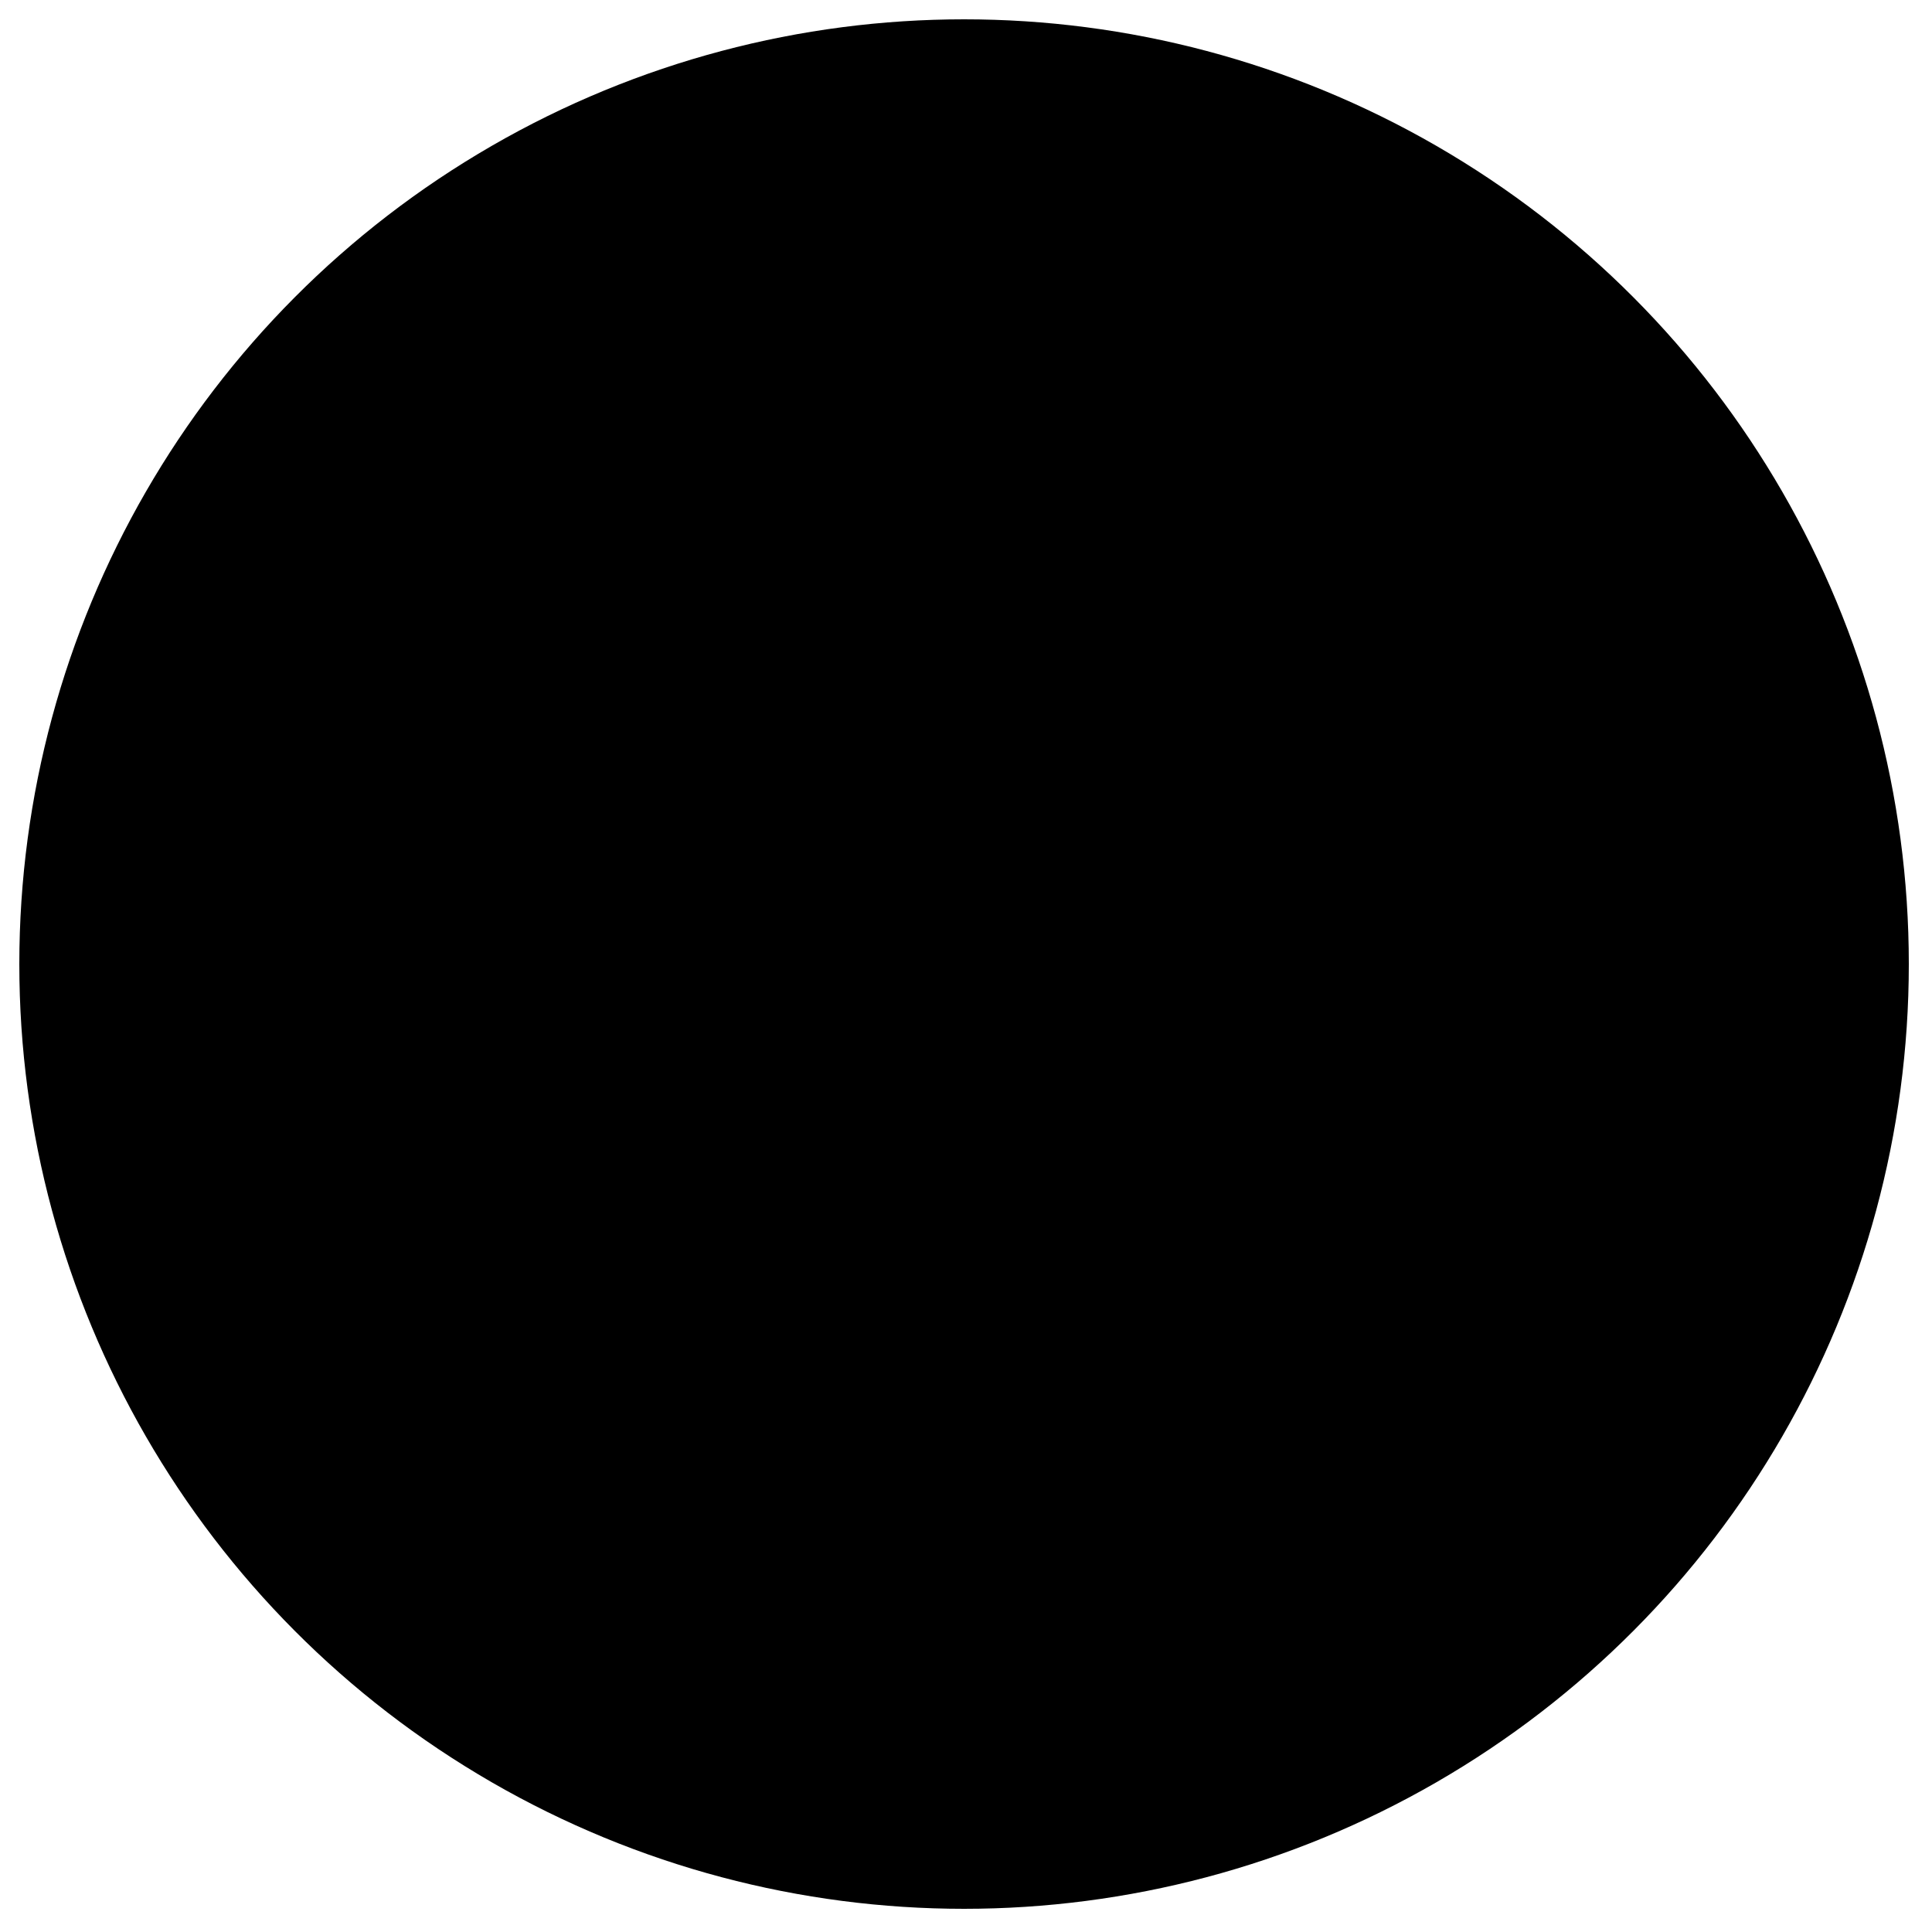 <?xml version="1.0" encoding="utf-8"?>
<!-- Generator: Adobe Illustrator 26.0.3, SVG Export Plug-In . SVG Version: 6.00 Build 0)  -->
<svg version="1.1" id="Layer_1" xmlns="http://www.w3.org/2000/svg" xmlns:xlink="http://www.w3.org/1999/xlink" x="0px" y="0px"
	 viewBox="0 0 800 800" style="enable-background:new 0 0 800 800;" xml:space="preserve">
<style type="text/css">
	.st0{fill:#EE2424;stroke:#000000;stroke-miterlimit:10;}
	.st1{enable-background:new    ;}
	.st2{fill:#E4E219;}
</style>
<circle className="st0" cx="399.2" cy="399.2" r="391.2"/>
<g className="st1">
	<path className="st2" d="M593,146.1c2.4,3.5,3.3,8,2.9,13.3c-0.4,5.3-2.2,14.3-5.3,26.8c-3.5,14.6-12.8,42.1-27.7,82.6
		c-14.9,40.5-28.5,74.3-40.7,101.4c-13.4,31.1-34.3,70.5-62.8,118.3c-28.5,47.8-56.9,91.3-85.2,130.6c-23.6,33-36.4,49.9-38.3,50.7
		c-2.8,0.8-6.5,0.4-11.2-1.2c-3.2-1.2-4.7-1.9-4.7-2.1c0-0.2,0.6-1.5,1.8-3.8l1.8-3.5l-4.1,3.5c-2.8,2.4-5.5,3.3-8.3,2.9
		c-2.8-0.8-9.8-3.6-21.2-8.6c-11.4-4.9-18.7-8.2-21.8-9.7c-11.4-7.1-18.5-14.3-21.2-21.8c-1.6-3.9-2.6-12.1-2.9-24.5
		c-0.4-12.4,0-24.1,1.2-35.1c4.7-44,17.5-106.2,38.3-186.4c14.9-58.6,26-95.5,33-110.9c2.4-5.5,4.5-8.6,6.5-9.1
		c2-0.6,3.7-0.7,5.3-0.3c1.6,0.4,2.4,2.2,2.4,5.3l-0.6,5.3l2.9-4.7c2-3.1,3.5-4.7,4.7-4.7c1.6,0,4.8,0.8,9.7,2.4
		c4.9,1.6,9.5,3.4,13.9,5.6c4.3,2.2,6.5,3.6,6.5,4.4c0,0.4,0.4,0.6,1.2,0.6c1.2,0,3.8,1.3,8,3.8c4.1,2.6,6.4,4.2,6.8,5
		c0.4,1.2,1.6,1.9,3.5,2.1c2,0.2,4.3,1.2,7.1,2.9c2.7,1.8,4.5,3.6,5.3,5.6c1.2,2,1.8,4.7,1.8,8.3c0,3.5-1.3,7.2-3.8,10.9
		c-2.6,3.7-5.2,6.8-8,9.1c-2.8,2.4-5.3,3.3-7.7,2.9c-1.6,0-2.7,0.2-3.2,0.6c-0.6,0.4-1.5,1.8-2.7,4.1c-6.7,15.3-16.2,41.5-28.6,78.4
		c-12.4,37-21.3,66.5-26.8,88.5c-5.1,20.1-8.5,37.9-10,53.7c-0.4,3.9-0.7,8.7-0.9,14.2c-0.2,5.5-0.4,10-0.6,13.6
		c-0.2,3.5-0.1,5.7,0.3,6.5c0.8,0,6.9-7.5,18.3-22.4c11.4-14.9,21-28.3,28.9-40.1c29.5-43.2,52.6-79.7,69.3-109.4
		c16.7-29.7,31.4-60.8,43.9-93.5c25.2-64.5,42.5-115.6,51.9-153.3c6.3-26,7.3-41.1,2.9-45.4c-2.8-2.7-3.7-5.5-2.9-8.3
		c0.4-1.6,2-2.4,4.7-2.4c2.7,0,4.9,0.8,6.5,2.4c1.6,1.6,2.8,1.8,3.8,0.6c1-1.2,4-0.6,9.1,1.8c3.9,1.6,10.3,5.1,19.2,10.6
		c8.8,5.5,13.9,9.2,15,11.2c0.8,1.2,1.6,1.8,2.4,1.8c1.2,0,2.9,1,5.3,2.9C590,142.1,591.8,144.1,593,146.1z M256.2,538.9l-0.6,0.6
		l0.6,1.8C256.6,540.4,256.6,539.7,256.2,538.9z M257.4,535.9c0-0.8-0.2-1.6-0.6-2.4v1.2L257.4,535.9z M258,530.6
		c0.4-0.8,0.4-1.6,0-2.4l-0.6,1.2L258,530.6z M259.2,525.9c0-0.8-0.2-1.8-0.6-2.9v1.2C258.6,524.9,258.8,525.5,259.2,525.9z
		 M259.7,520.6c0.4-0.8,0.4-1.6,0-2.4l-0.6,1.2L259.7,520.6z M260.3,515.9c0.4-0.8,0.4-1.6,0-2.4l-0.6,1.2L260.3,515.9z
		 M263.3,499.9c2-8.6,2.7-13.2,2.4-13.6l-4.7,24.8C260.9,511.9,261.7,508.2,263.3,499.9z M266.8,484c0-0.8-0.2-1.6-0.6-2.4v1.2
		L266.8,484z M267.4,479.9c0.4-0.4,0.4-1,0-1.8l-0.6,0.6L267.4,479.9z M269.8,470.5c0.8-4.7,1.2-7.5,1.2-8.3l-2.9,13L269.8,470.5z
		 M271.5,459.8c0.4-0.4,0.4-1,0-1.8l-0.6,0.6L271.5,459.8z M273.3,452.2c1.2-2.7,1.6-4.7,1.2-5.9l-1.2,3.5c-0.8,3.2-1.2,5.1-1.2,5.9
		L273.3,452.2z M275.1,444.5c0.4-0.4,0.6-1,0.6-1.8h-0.6l-0.6,0.6L275.1,444.5z M276.3,441c0.4-0.4,0.4-1,0-1.8l-0.6,0.6L276.3,441z
		 M276.8,437.4c0.4-0.4,0.6-1,0.6-1.8h-0.6l-0.6,0.6L276.8,437.4z M278,433.3c0.4-0.4,0.4-1,0-1.8l-0.6,0.6L278,433.3z M279.2,429.8
		c0.4-0.4,0.4-1,0-1.8l-0.6,0.6L279.2,429.8z M279.8,426.2c0.4-0.4,0.4-1,0-1.8l-0.6,0.6L279.8,426.2z M281,422.7
		c0.4-0.4,0.4-1,0-1.8l-0.6,0.6L281,422.7z M321.1,280.5c-0.4,0.8-1.8,4.4-4.1,10.9c-2.4,6.5-3.5,9.9-3.5,10.3l8.3-20.1L321.1,280.5
		z M335.2,565.4c0.4,0,1.3-0.9,2.7-2.7c1.4-1.8,1.9-2.7,1.5-2.7c-0.4,0-1.3,0.9-2.7,2.7C335.3,564.5,334.8,565.4,335.2,565.4z
		 M455.6,374.9c13-27.9,18.9-42.3,17.7-43.1c-0.8,1.2-1.5,2.5-2.1,3.8c-0.6,1.4-1.3,2.7-2.1,3.8c-22,53.1-60.7,120.1-116.2,201.1
		l-10.6,15.9c1.6-1.6,6.3-8.1,14.2-19.5C400.5,476.6,433.5,422.5,455.6,374.9z M457.9,459.8c0.8-1.2,1.5-2.3,2.1-3.2
		c0.6-1,1.1-2.1,1.5-3.2c-0.4,0.4-1.8,2.2-4.1,5.3c-13.8,23.6-30.1,50.1-49,79.6c-1.2,2-1.7,2.9-1.5,2.9c0.2,0,3.2-4.3,9.1-13
		C426.7,512.9,440.6,490.1,457.9,459.8z M476.2,326l-0.6-1.2c-0.4,1.2-0.8,2.4-1.2,3.5v1.2C475.2,328.7,475.8,327.5,476.2,326z"/>
</g>
</svg>
